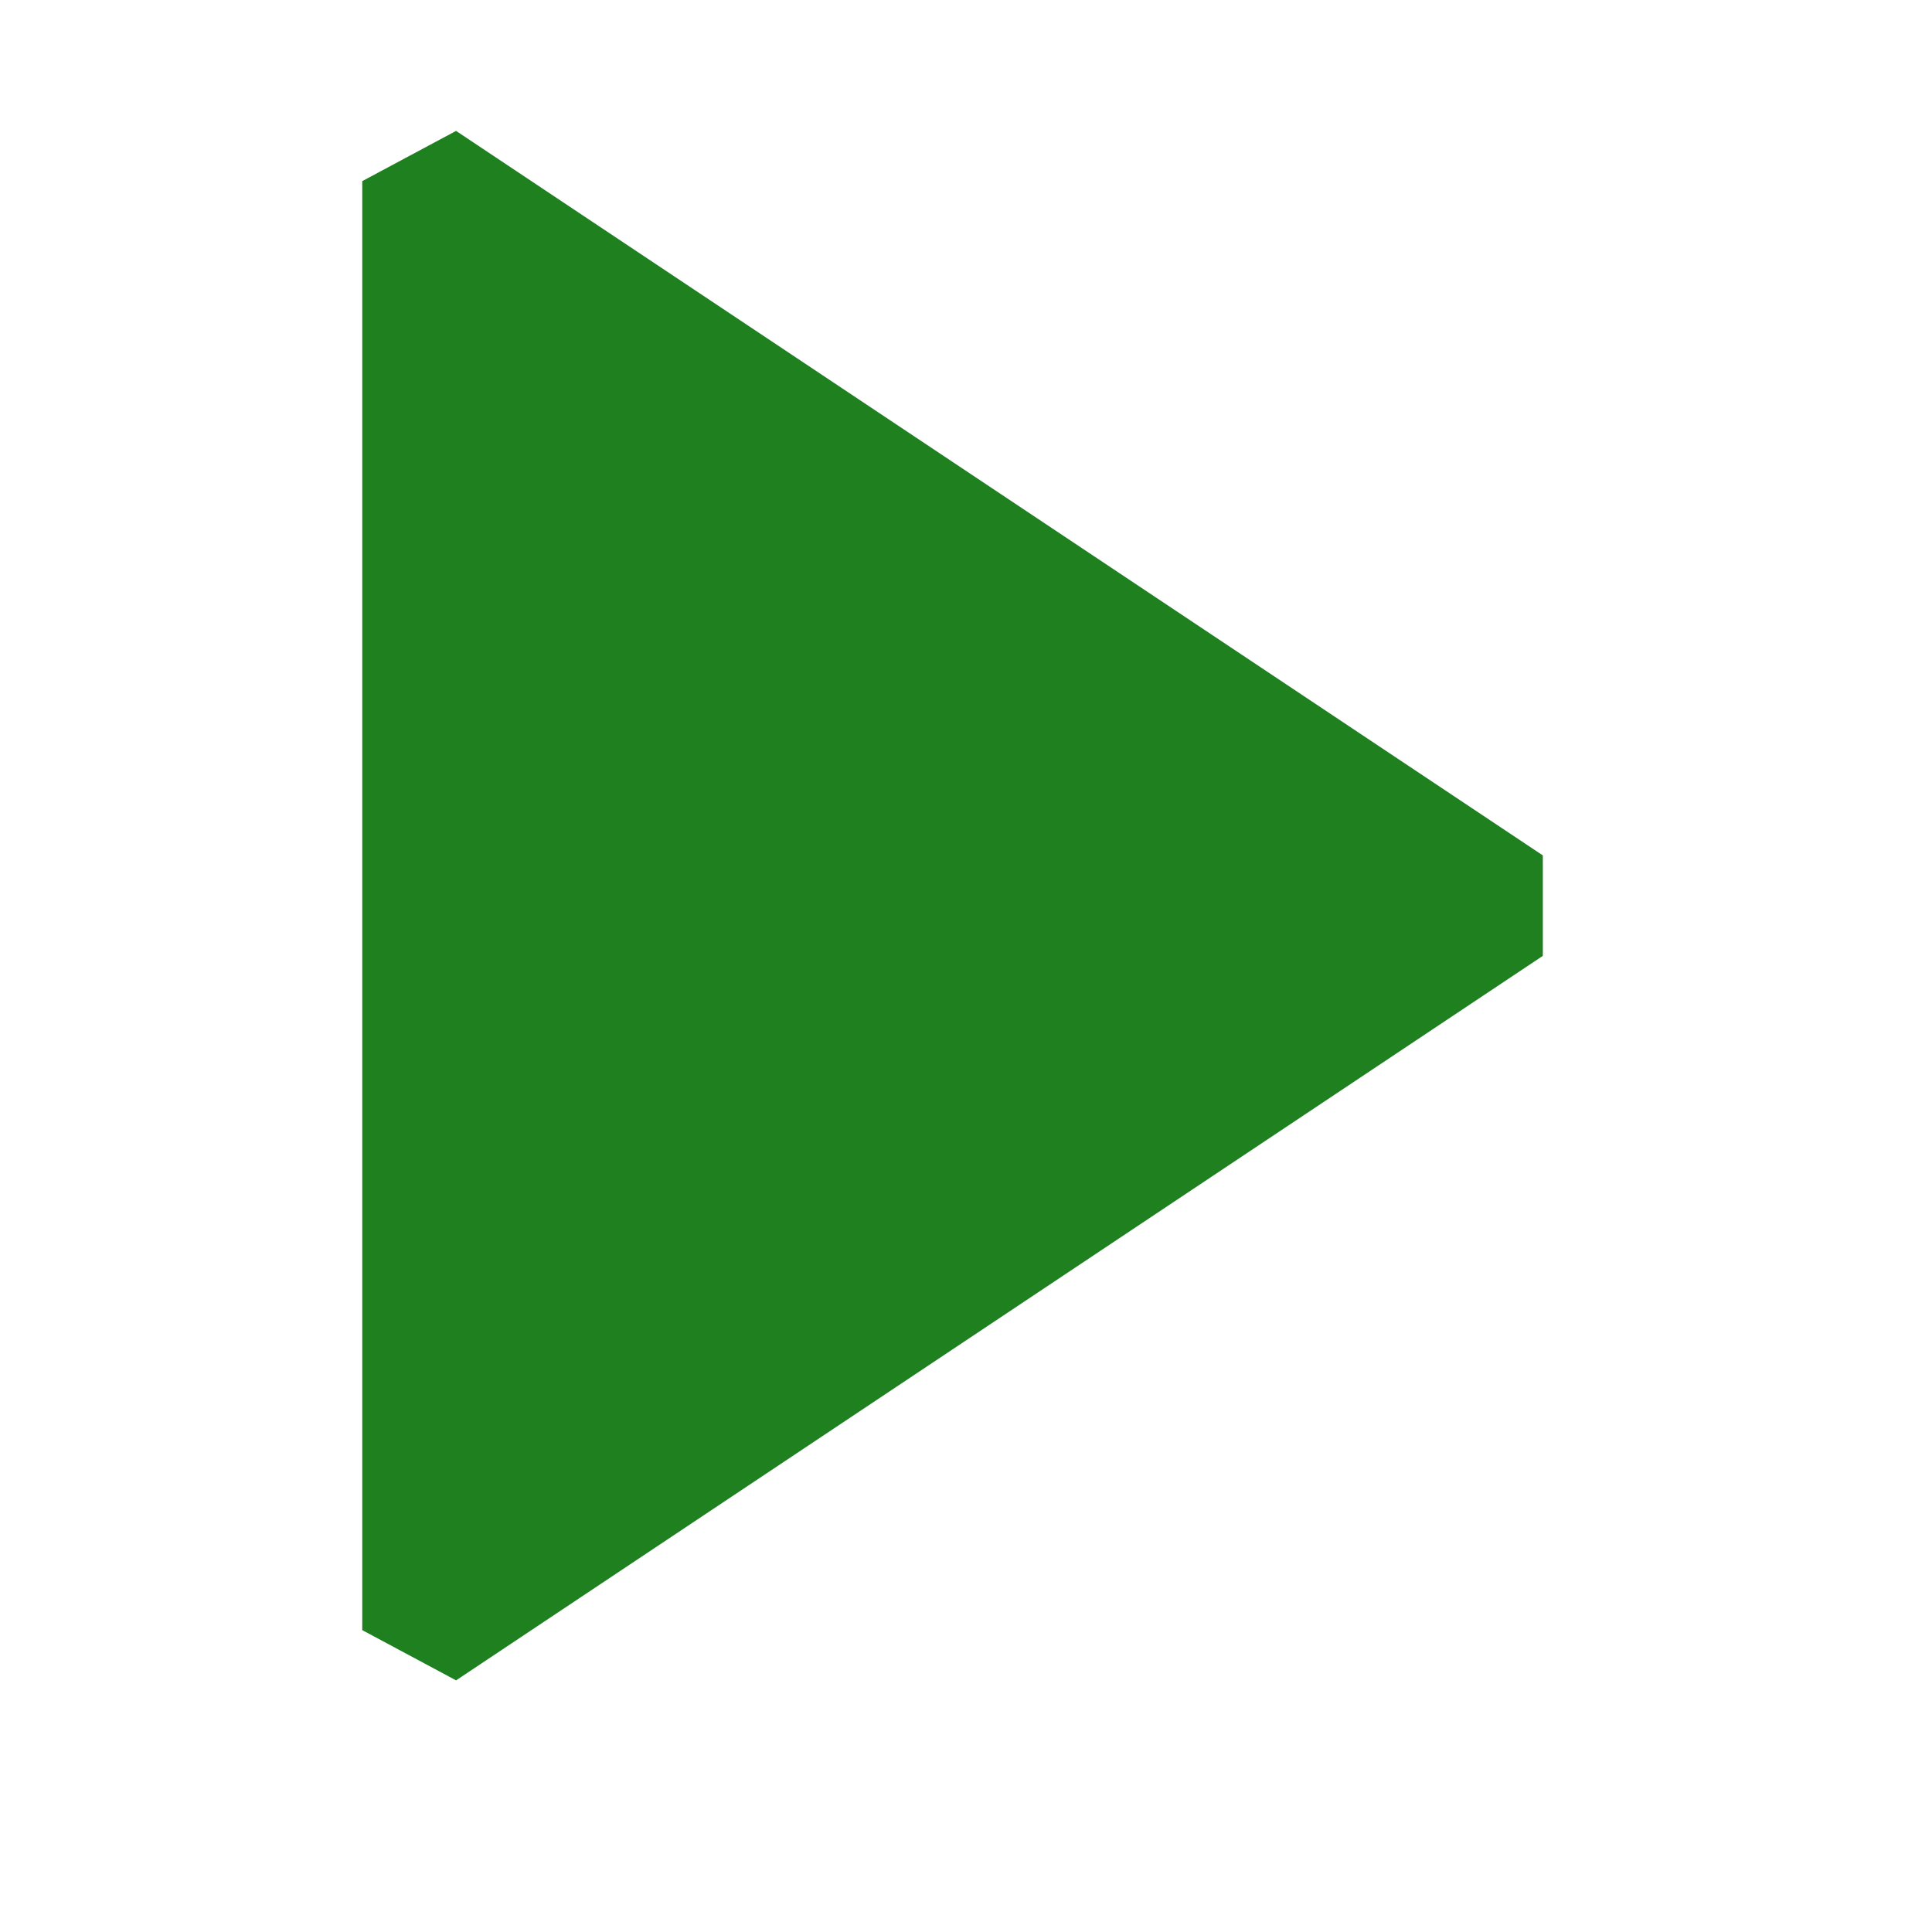 <svg xmlns="http://www.w3.org/2000/svg" viewBox="0 0 16 16"><defs><style>.canvas{fill:none;opacity:0}.light-green{fill:#1f801f;opacity:1}</style></defs><title>IconLightRun</title><g id="canvas" class="canvas"><path d="M16,16H0V0H16Z" class="canvas"/></g><g id="level-1"><path d="M3.777,1.084,3,1.5v12l.777.416,9-6V7.084Z" class="light-green"/></g></svg>